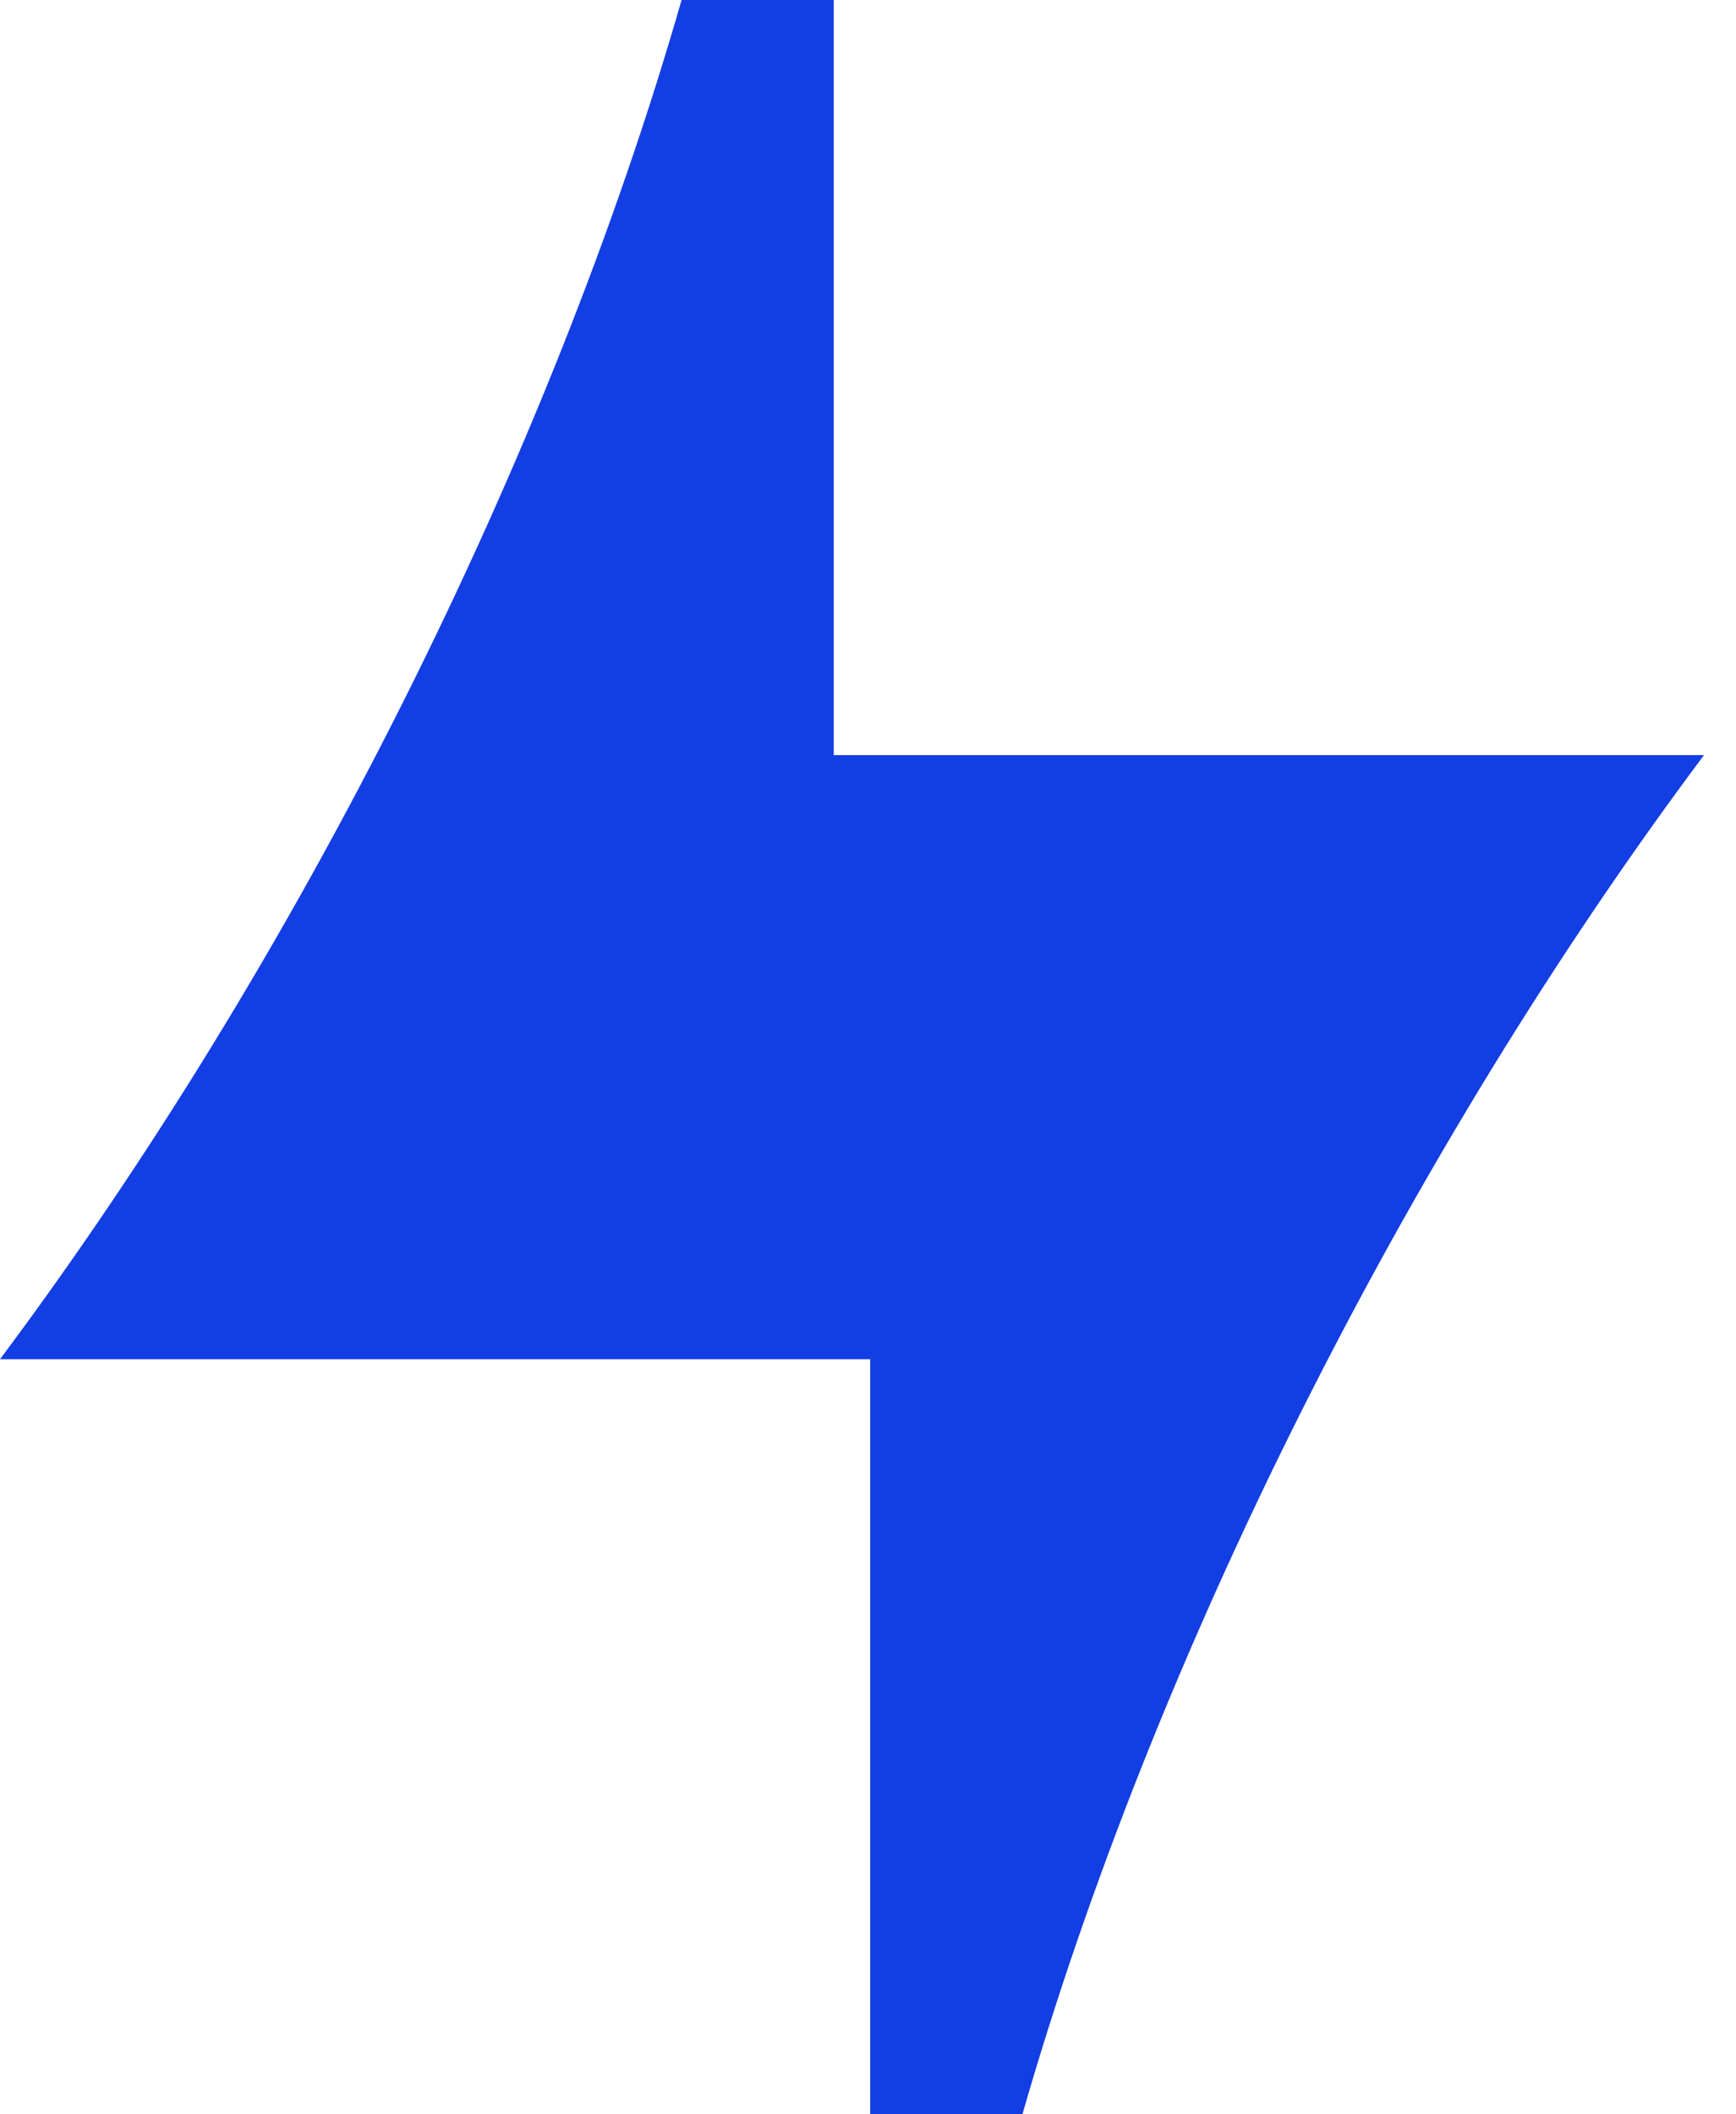 <svg width="23" height="28" fill="none" xmlns="http://www.w3.org/2000/svg" class="Ticker__bolt" role="img"><path d="M22.576 10h-11.53V0H9.03C7.297 6.04 3.95 12.72 0 18h11.529v10h2.017c1.733-6.04 5.079-12.72 9.03-18Z" fill="#133EE3"></path></svg>